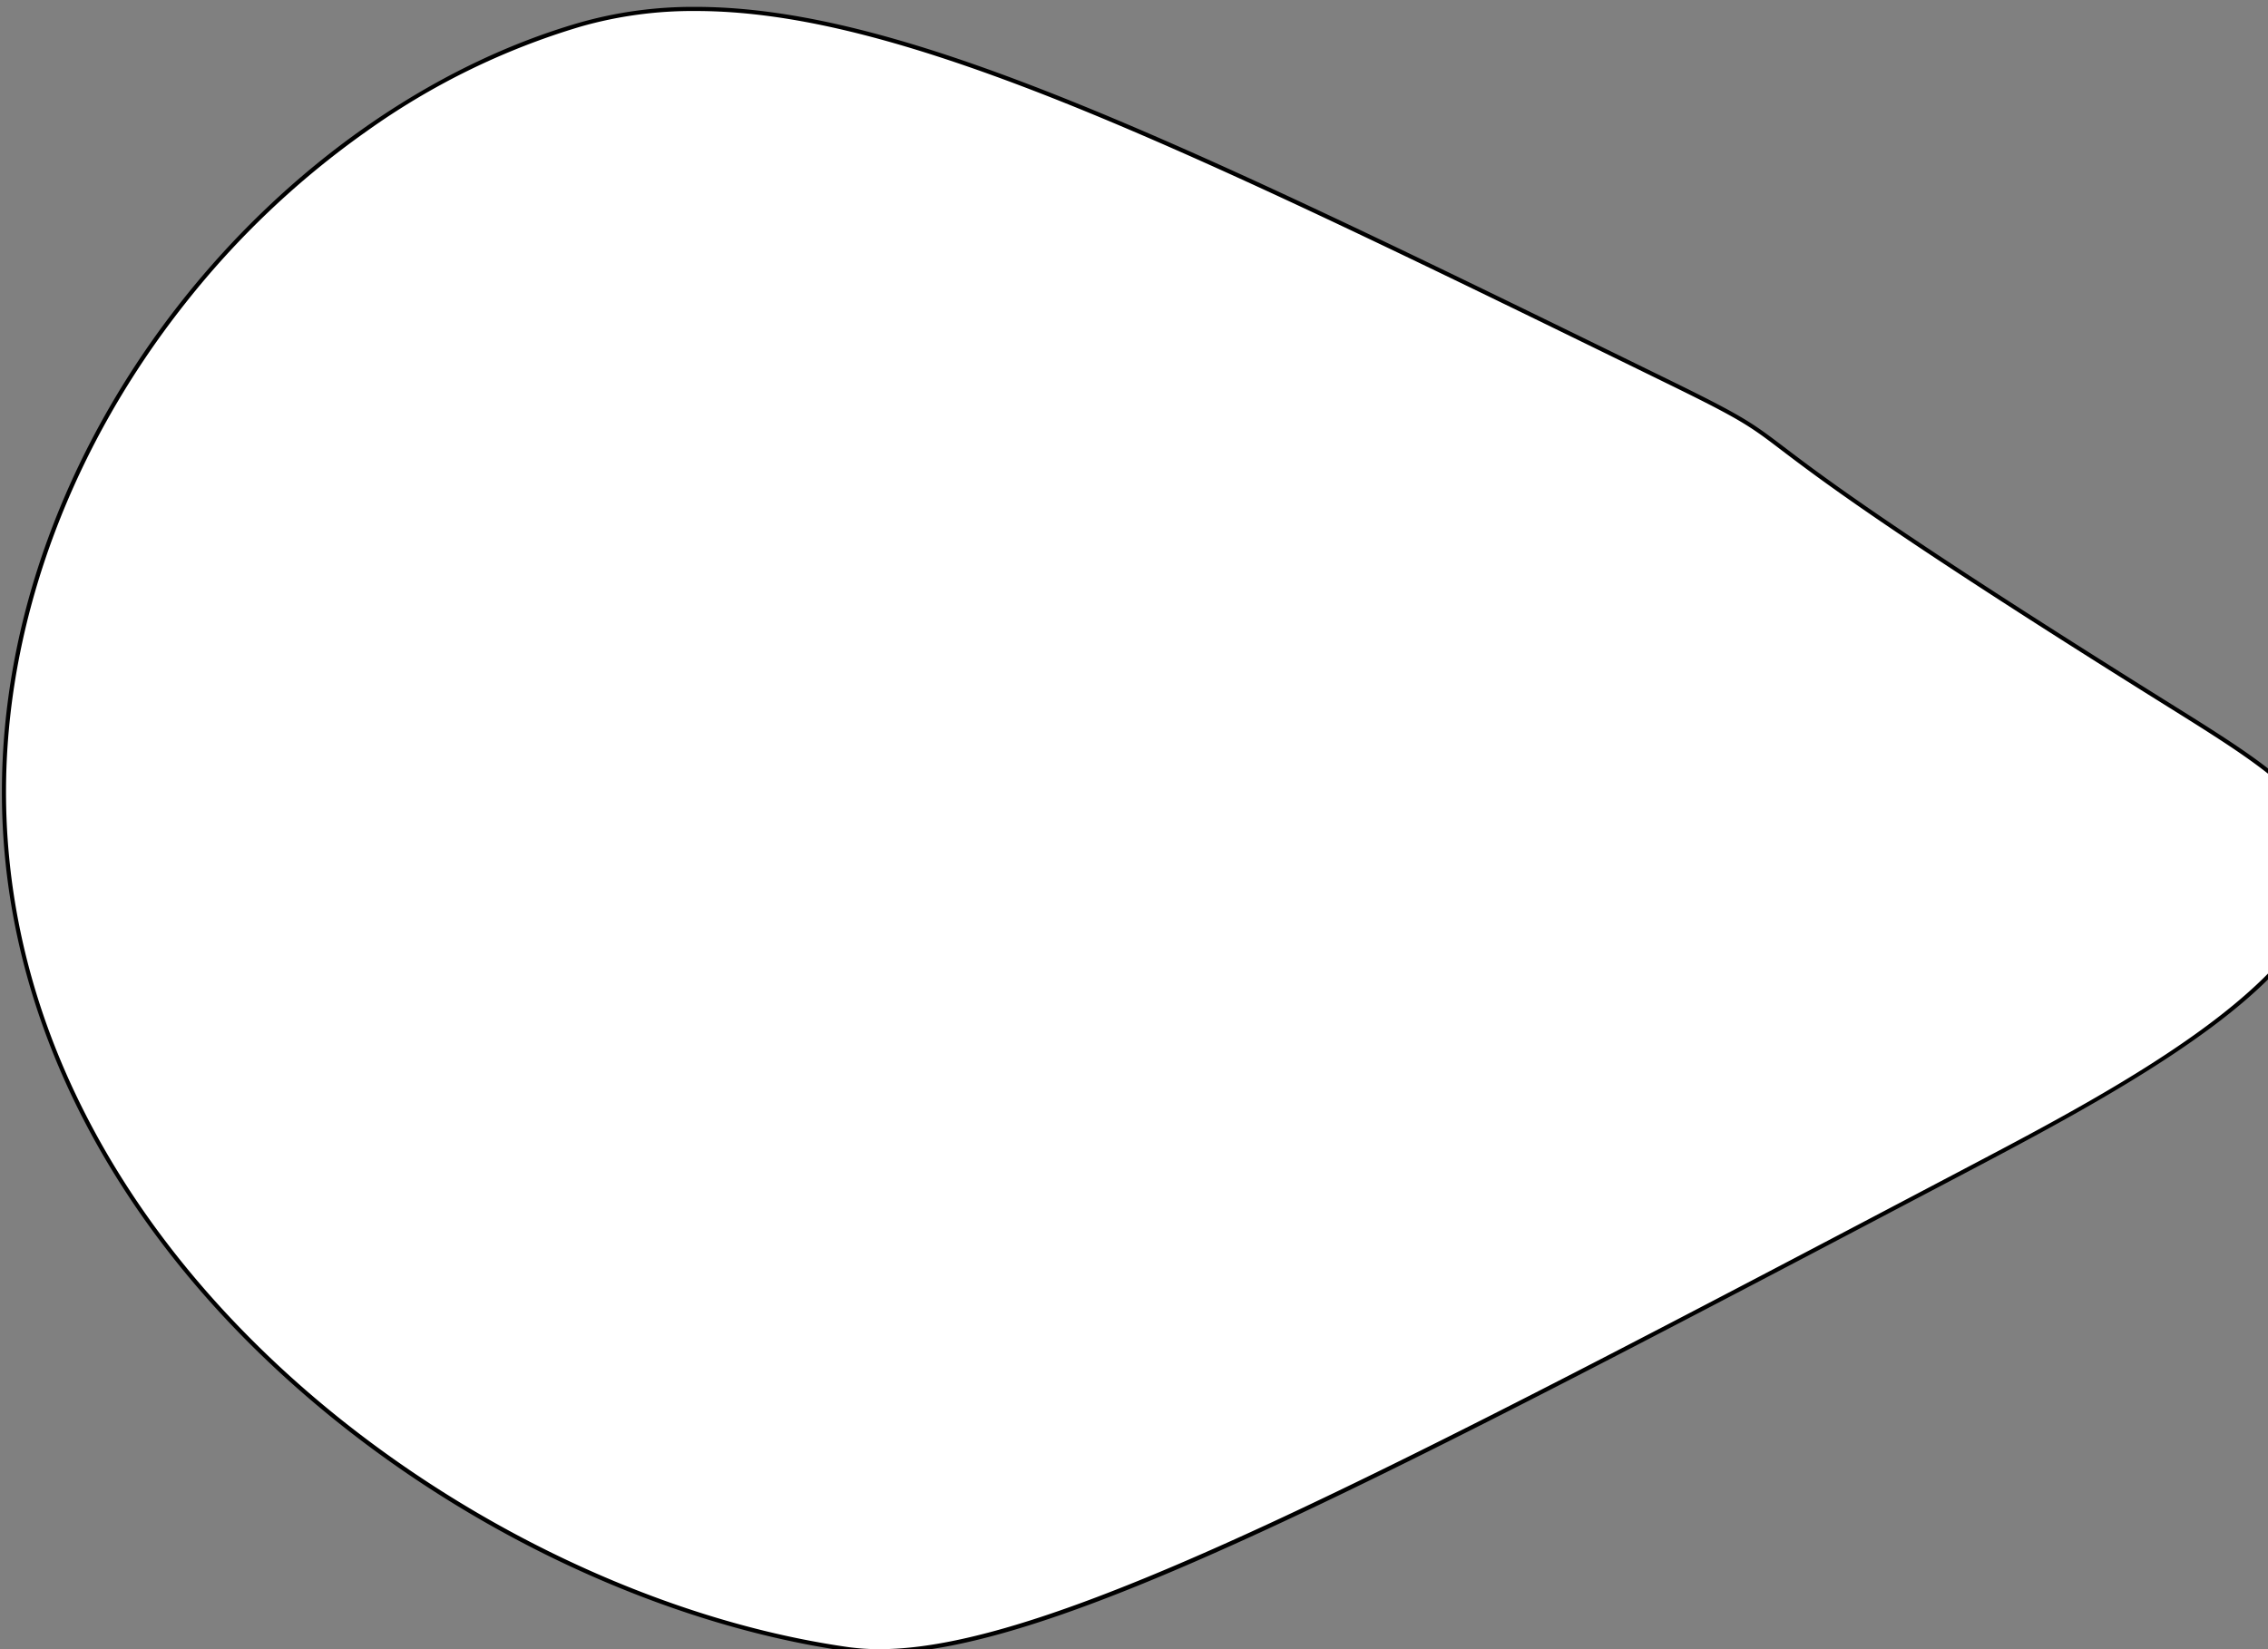 <svg id="Calque_1" data-name="Calque 1" xmlns="http://www.w3.org/2000/svg" viewBox="0 0 550 400">
  <rect x="0" y="0" width="550" height="400" fill="#808080" stroke="none"/>
  <defs>
    <style>
      .cls-1 {
        fill: #fff;
      }
    </style>
  </defs>
  <title>mothionPath_Plan de travail 1</title>
  <g>
    <path class="cls-1" d="M213.3,400.52a54.3,54.3,0,0,1-7.73-.52c-47.84-6.81-99.41-32.24-138-68-21-19.46-37.36-41.08-48.72-64.28C6.44,242.29.42,215.64,1,188.51c.86-39.88,16.27-80.75,43.4-115.08C70.55,40.33,104.73,16.38,140.64,6a99.35,99.35,0,0,1,28-3.81c51.17,0,121,34.17,236.61,90.78,17.36,8.5,19.41,10.06,27.06,15.87,9.5,7.21,27.16,20.63,91.9,61.1l1.7,1.07c22.79,14.24,36.55,22.84,38.06,36.56,3.16,28.7-50.33,56.87-85.73,75.51C334.42,358.81,255.19,400.52,213.3,400.52Z"/>
    <path d="M168.67,2.67c24.08,0,52.85,7.34,93.27,23.8C300,42,346.38,64.67,405.06,93.4c17.31,8.47,19.36,10,27,15.82,9.5,7.21,27.18,20.65,91.93,61.13l1.7,1.06c22.67,14.17,36.35,22.72,37.84,36.2,3.11,28.36-50.2,56.43-85.48,75C334.26,358.32,255.07,400,213.3,400a54.72,54.72,0,0,1-7.66-.51c-47.74-6.8-99.22-32.18-137.69-67.89-20.92-19.41-37.28-41-48.61-64.13C6.92,242.14.92,215.57,1.5,188.52,2.35,148.75,17.73,108,44.79,73.74A210.75,210.75,0,0,1,88.88,31.86a175,175,0,0,1,51.9-25.4,99,99,0,0,1,27.89-3.79h0m0-1A100.38,100.38,0,0,0,140.5,5.5C68,26.48,2.32,103.83.5,188.5c-2.46,114.17,112.16,198.77,205,212a55.31,55.31,0,0,0,7.8.52c42,0,119.4-40.74,265.2-117.52,40.93-21.56,89.07-48.1,86-76-1.57-14.3-16-23-40-38-117.41-73.41-80.23-58-119-77C288.16,35.05,220,1.66,168.67,1.67Z"/>
  </g>
</svg>
